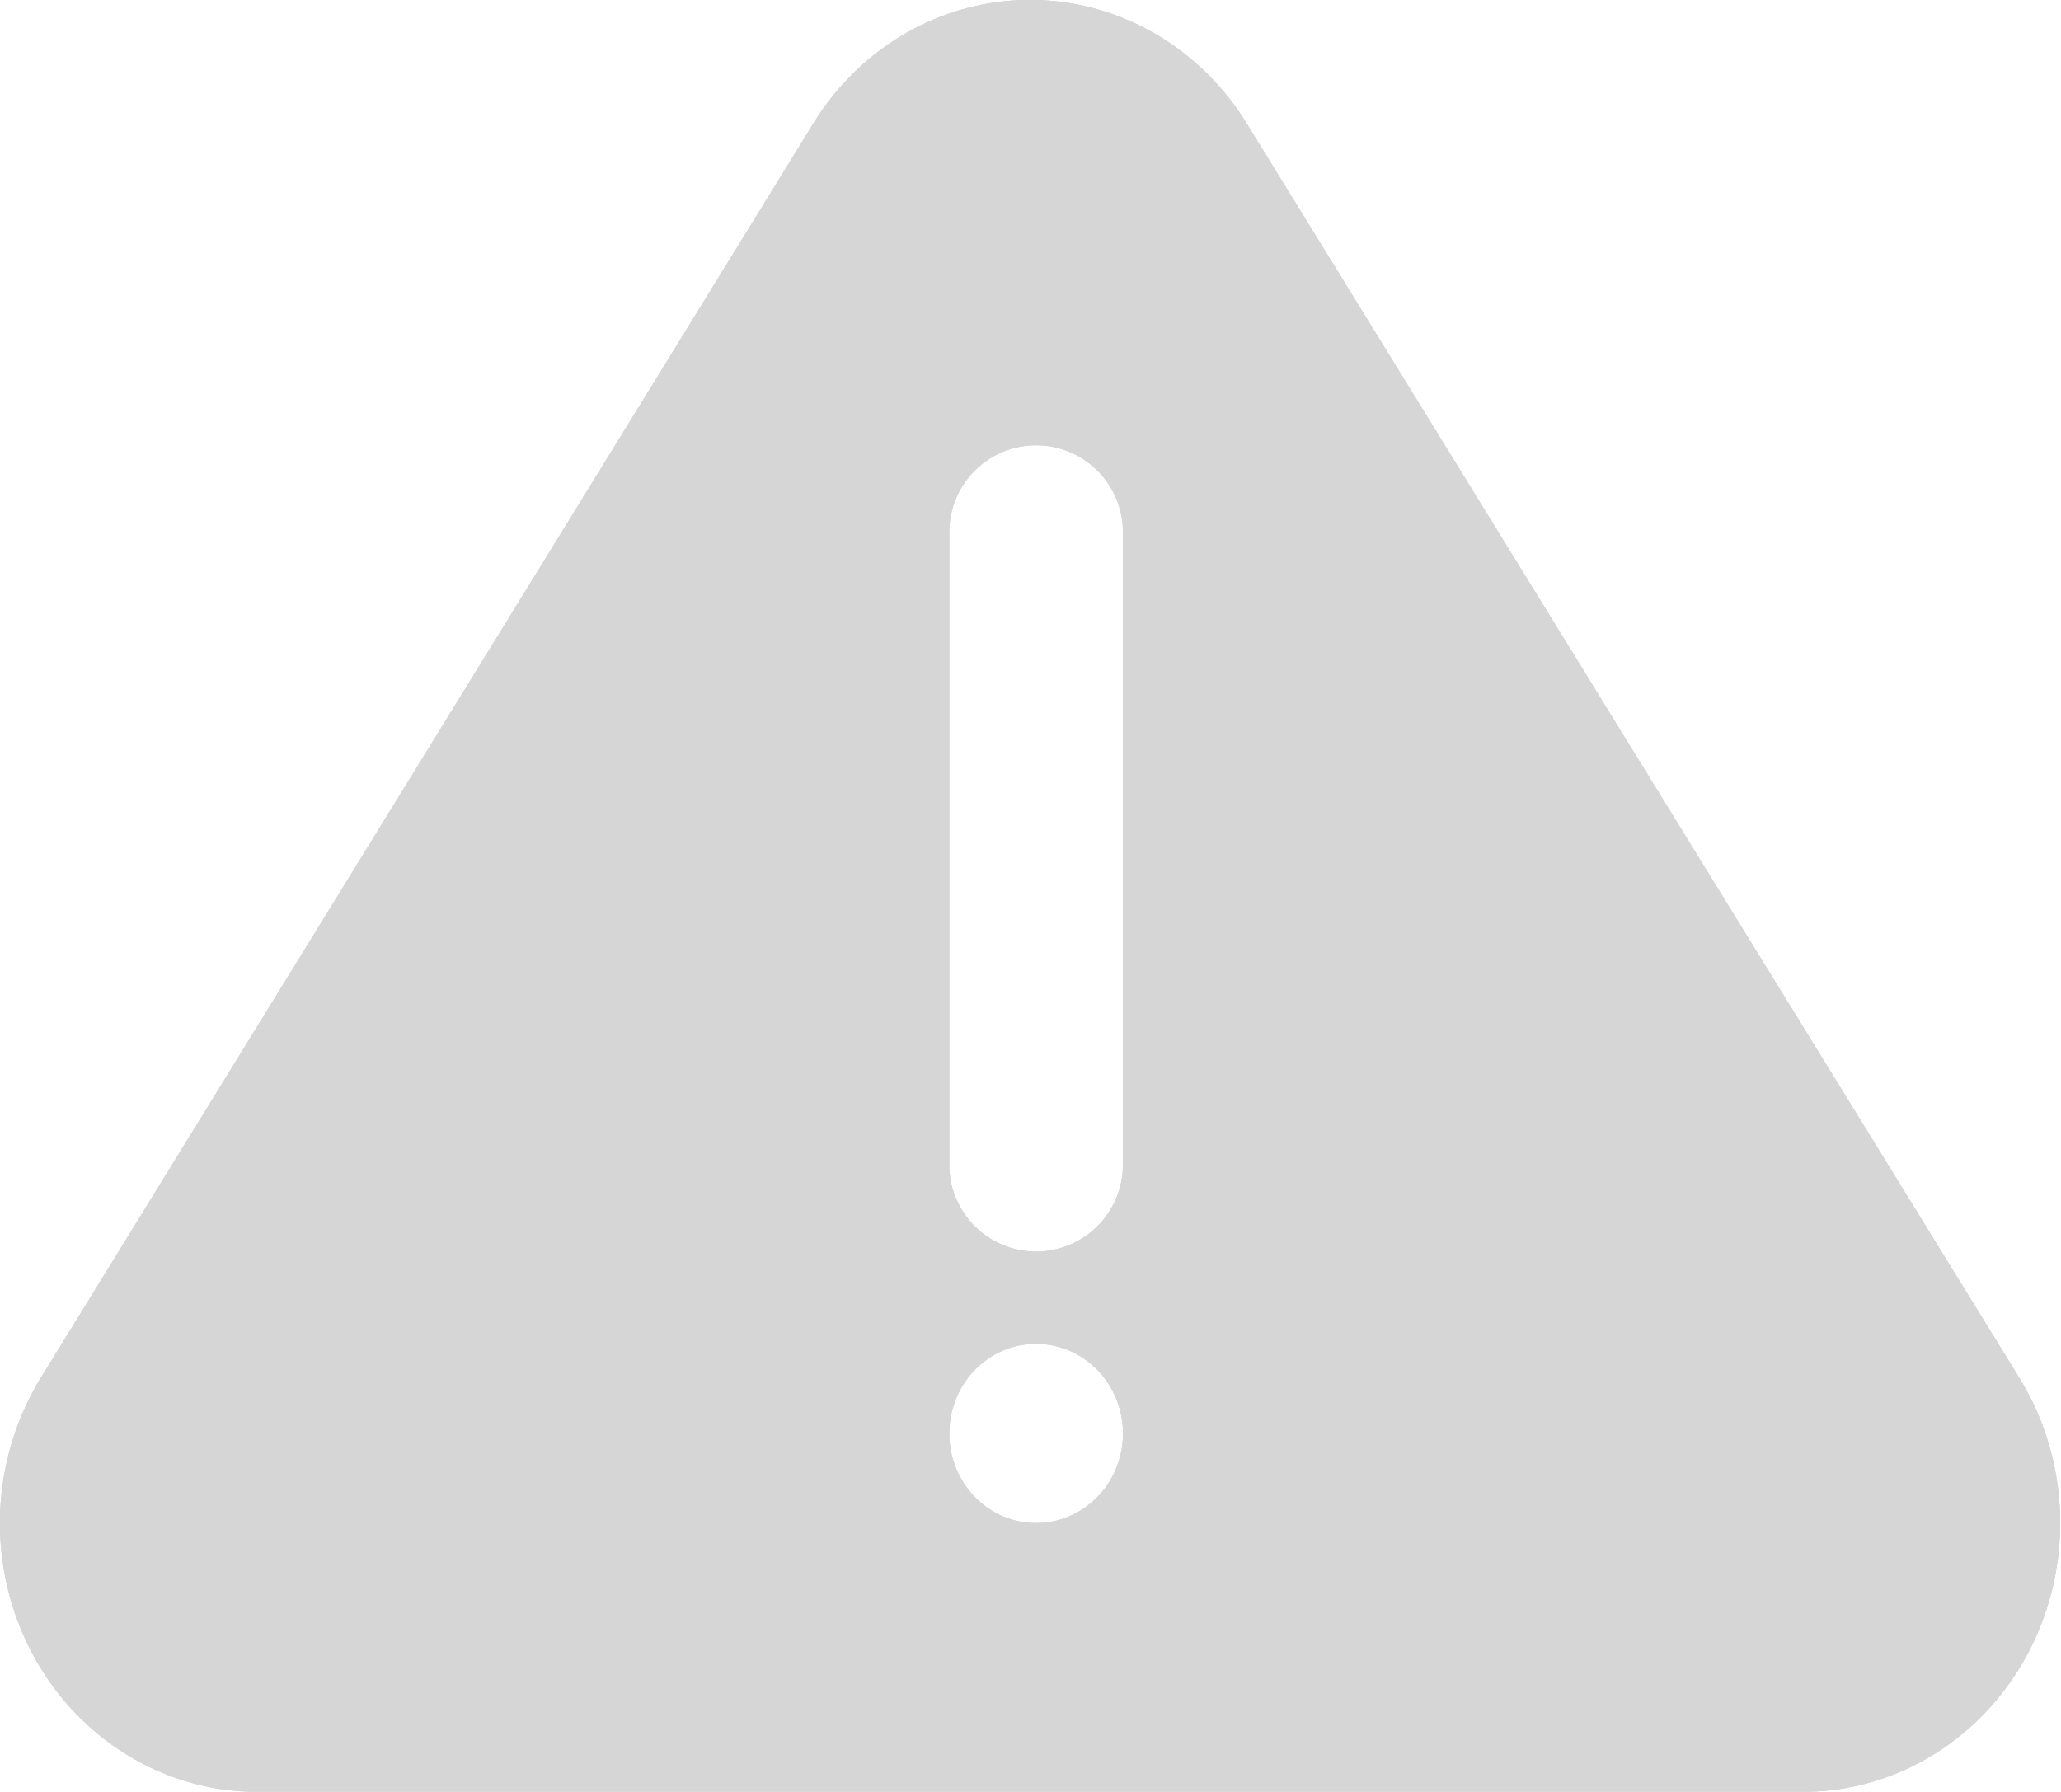 <svg xmlns="http://www.w3.org/2000/svg" width="23" height="20"><g opacity=".2"><path fill="#000100" d="M11.495-.001c.978 0 1.889.52 2.417 1.378l8.622 14c.569.923.609 2.096.105 3.06-.504.963-1.47 1.562-2.522 1.562H2.873c-1.051 0-2.019-.6-2.522-1.562a3.113 3.113 0 01.105-3.06l8.621-14c.53-.859 1.44-1.378 2.418-1.378zm-.901 16c0 .553.433 1 .968 1 .535 0 .97-.447.97-1 0-.552-.435-1-.97-1-.535 0-.968.448-.968 1zm0-10.03v7.062a.969.969 0 001.937 0V5.97a.969.969 0 10-1.937 0z"/><path fill="#333" d="M11.495-.001c.978 0 1.889.52 2.417 1.378l8.622 14c.569.923.609 2.096.105 3.06-.504.963-1.47 1.562-2.522 1.562H2.873c-1.051 0-2.019-.6-2.522-1.562a3.113 3.113 0 01.105-3.06l8.621-14c.53-.859 1.44-1.378 2.418-1.378zm-.901 16c0 .553.433 1 .968 1 .535 0 .97-.447.97-1 0-.552-.435-1-.97-1-.535 0-.968.448-.968 1zm0-10.03v7.062a.969.969 0 001.937 0V5.97a.969.969 0 10-1.937 0z"/></g></svg>